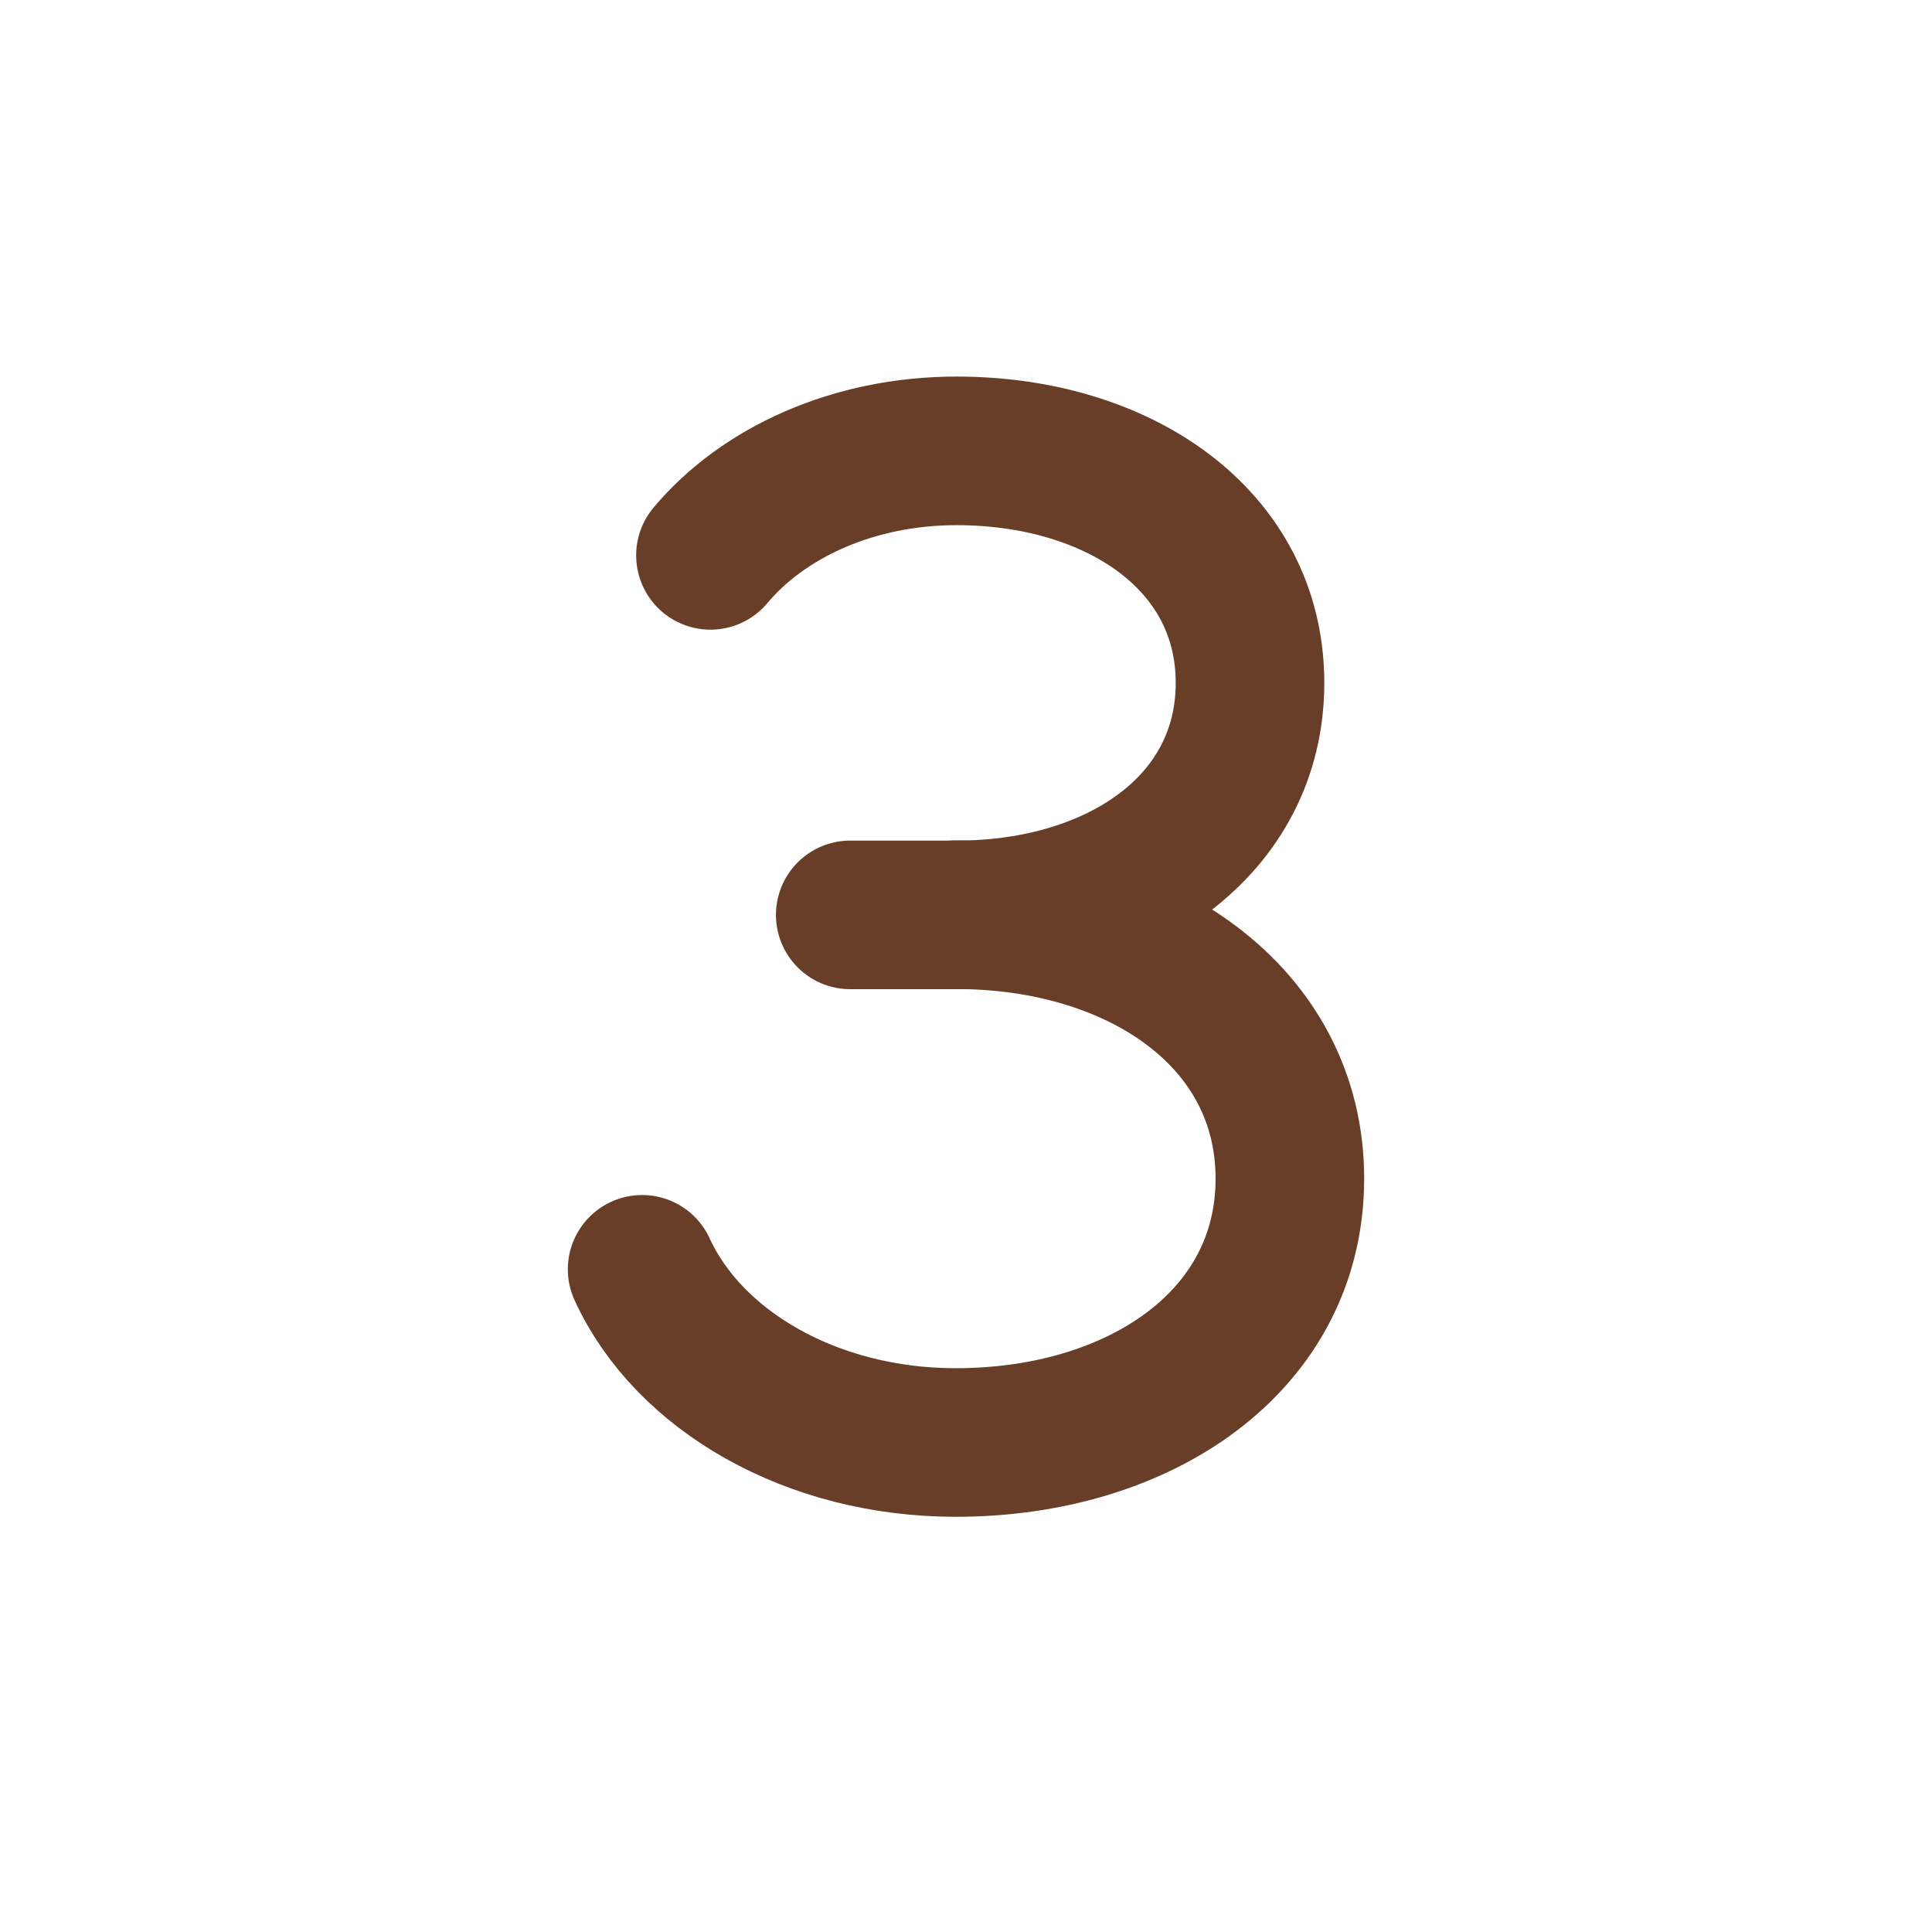<svg width="11" height="11" viewBox="0 0 11 11" fill="none" xmlns="http://www.w3.org/2000/svg">
<path d="M5.441 5.208C6.491 5.208 7.344 5.787 7.344 6.711C7.344 7.635 6.491 8.213 5.441 8.213C4.622 8.213 3.921 7.805 3.656 7.227" stroke="#683E28" stroke-width="0.846" stroke-linecap="round" stroke-linejoin="round"/>
<path d="M4.045 3.162C4.344 2.805 4.858 2.567 5.446 2.567C6.366 2.567 7.117 3.071 7.117 3.888C7.117 4.704 6.372 5.209 5.446 5.209H4.841" stroke="#683E28" stroke-width="0.846" stroke-linecap="round" stroke-linejoin="round"/>
</svg>
